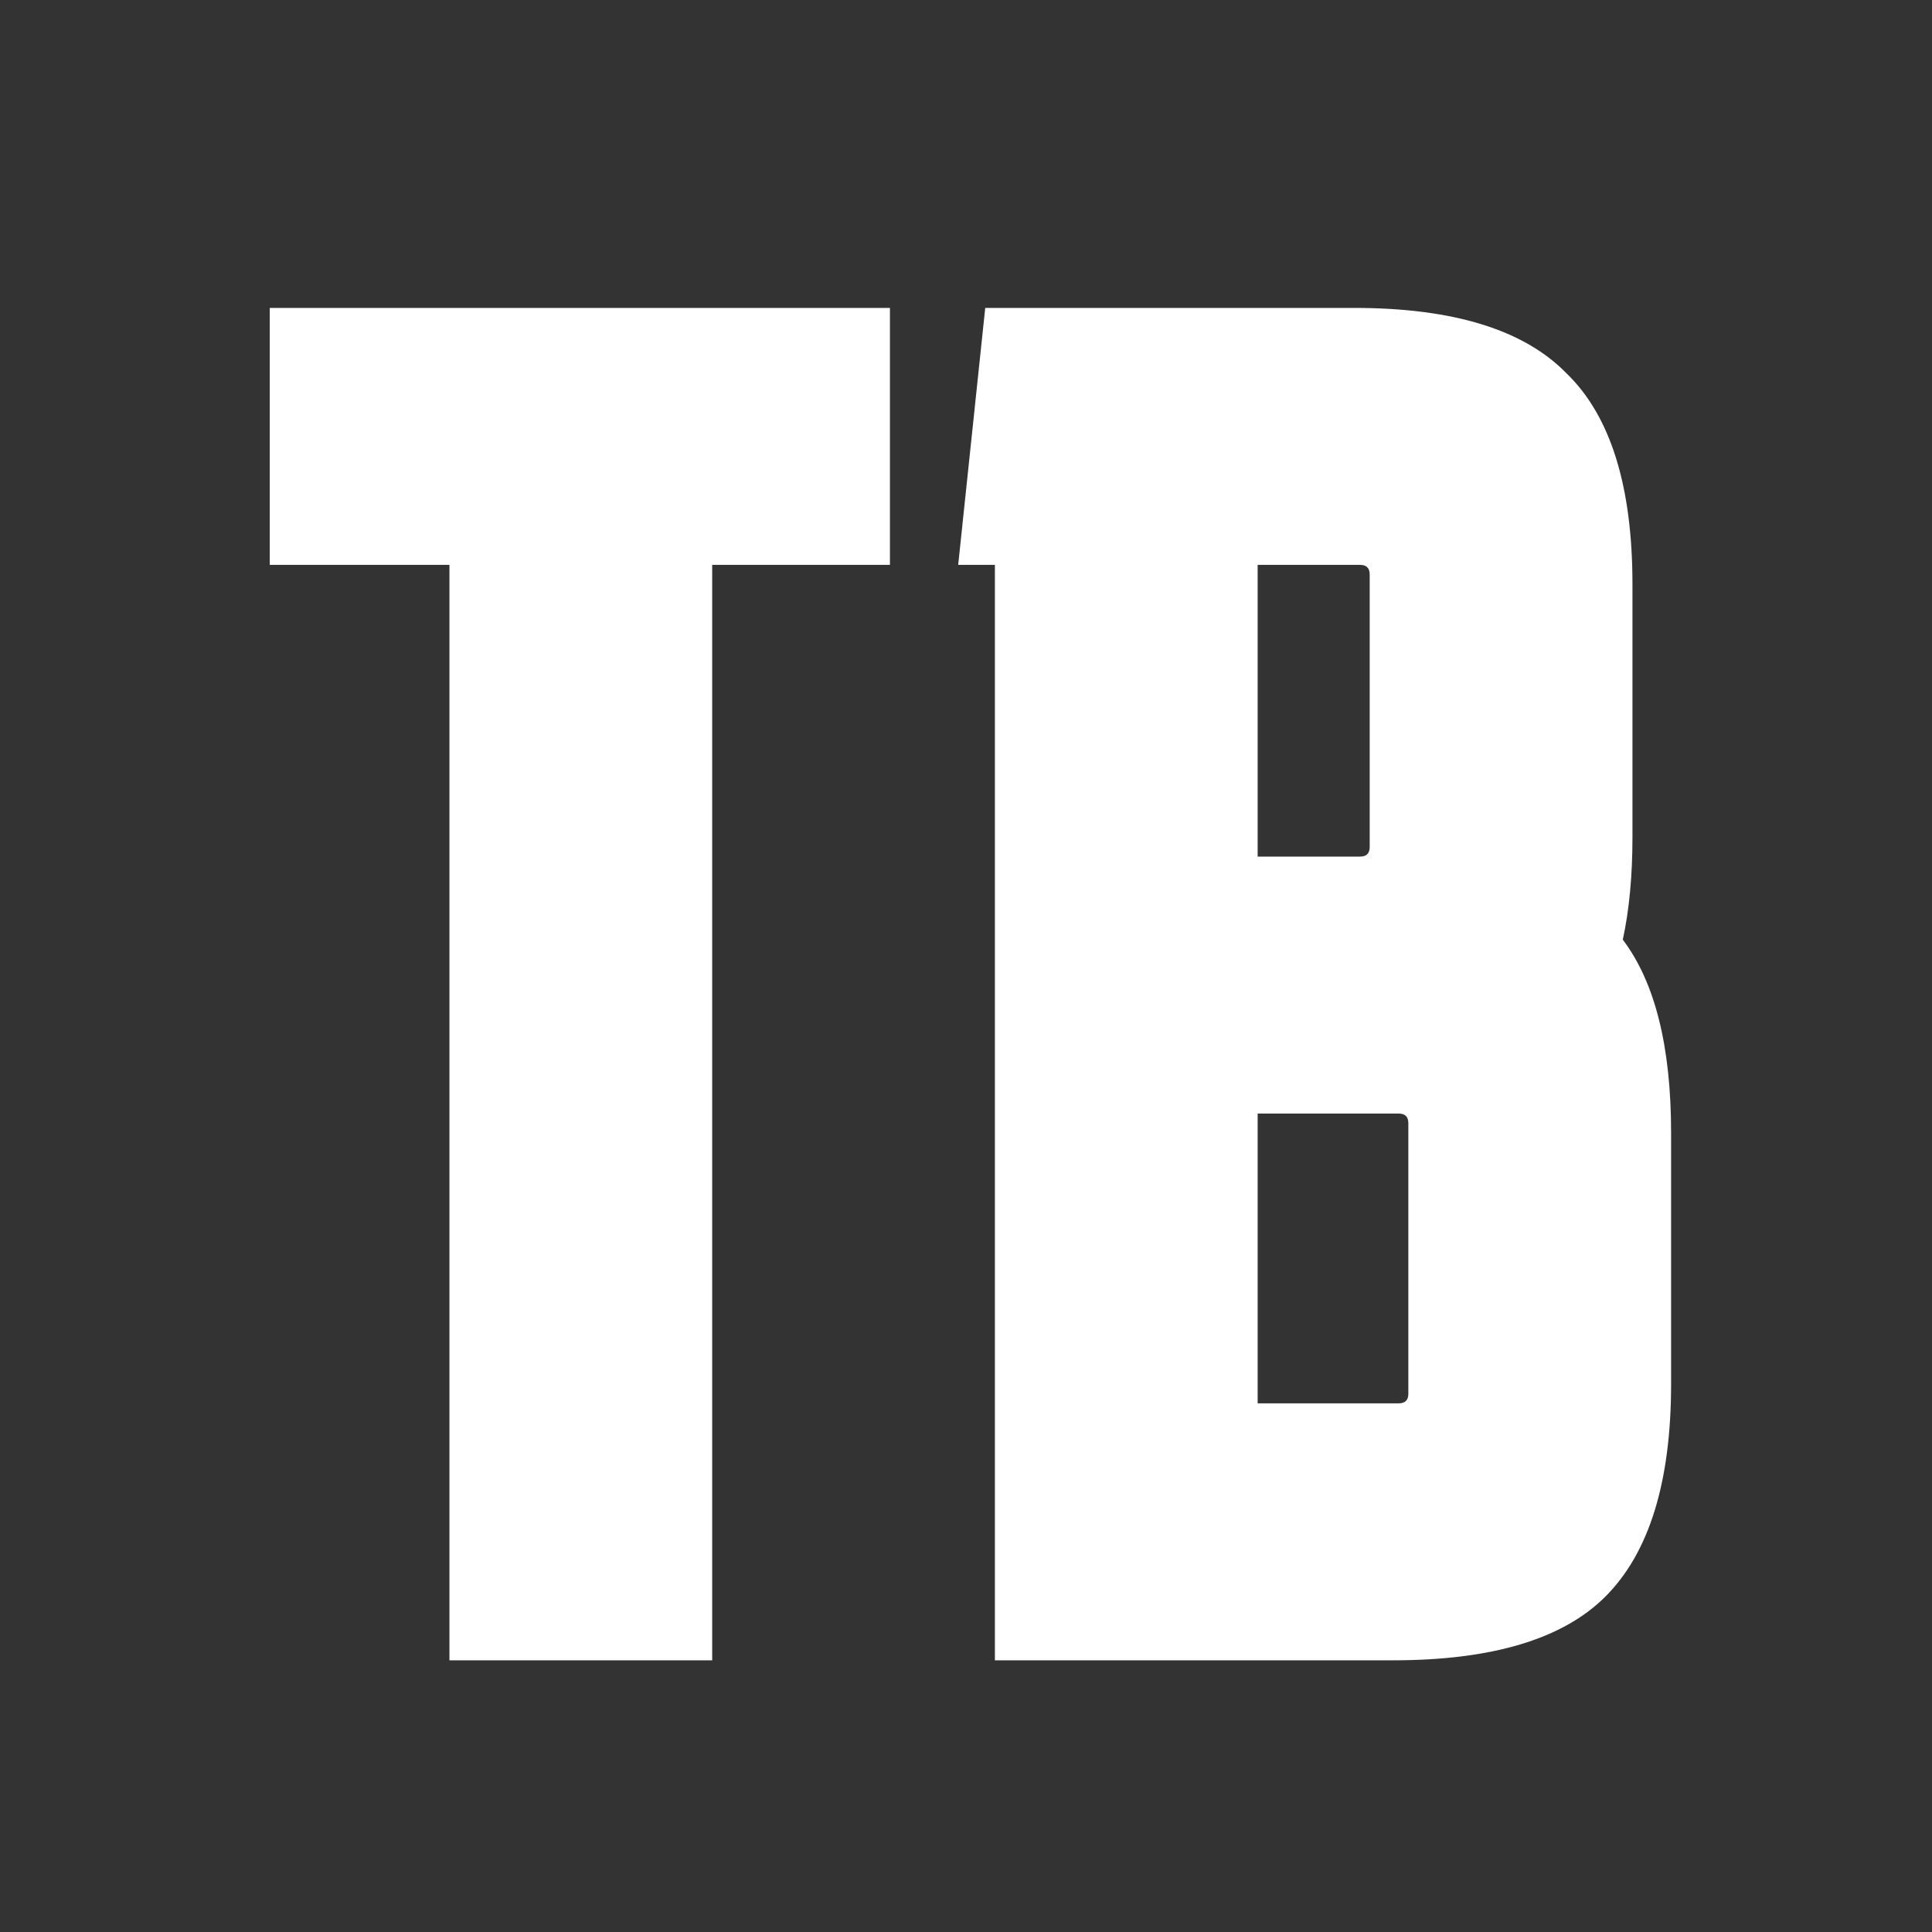 <svg width="256" height="256" viewBox="0 0 256 256" fill="none" xmlns="http://www.w3.org/2000/svg">
<rect x="0" y="0" width="256" height="256" fill="#333333" stroke="none"/>
<g clip-path="url(#clip0_17_2)">
<path d="M59.553 220V74.848H35.745V40.8H117.921V74.848H94.369V220H59.553ZM131.829 220V74.848H126.965L130.549 40.8H179.445C192.586 40.8 201.973 43.701 207.605 49.504C213.408 55.136 216.309 64.437 216.309 77.408V110.944C216.309 116.064 215.882 120.587 215.029 124.512C219.296 130.144 221.429 138.677 221.429 150.112V183.392C221.429 196.363 218.528 205.749 212.725 211.552C207.093 217.184 197.706 220 184.565 220H131.829ZM180.213 113.504C181.066 113.504 181.493 113.077 181.493 112.224V76.128C181.493 75.275 181.066 74.848 180.213 74.848H166.645V113.504H180.213ZM186.613 148.832C186.613 147.979 186.186 147.552 185.333 147.552H166.645V185.952H185.333C186.186 185.952 186.613 185.525 186.613 184.672V148.832Z" fill="white"/>
</g>
<defs>
<clipPath id="clip0_17_2">
<rect width="256" height="256" fill="white"/>
</clipPath>
</defs>
</svg>

